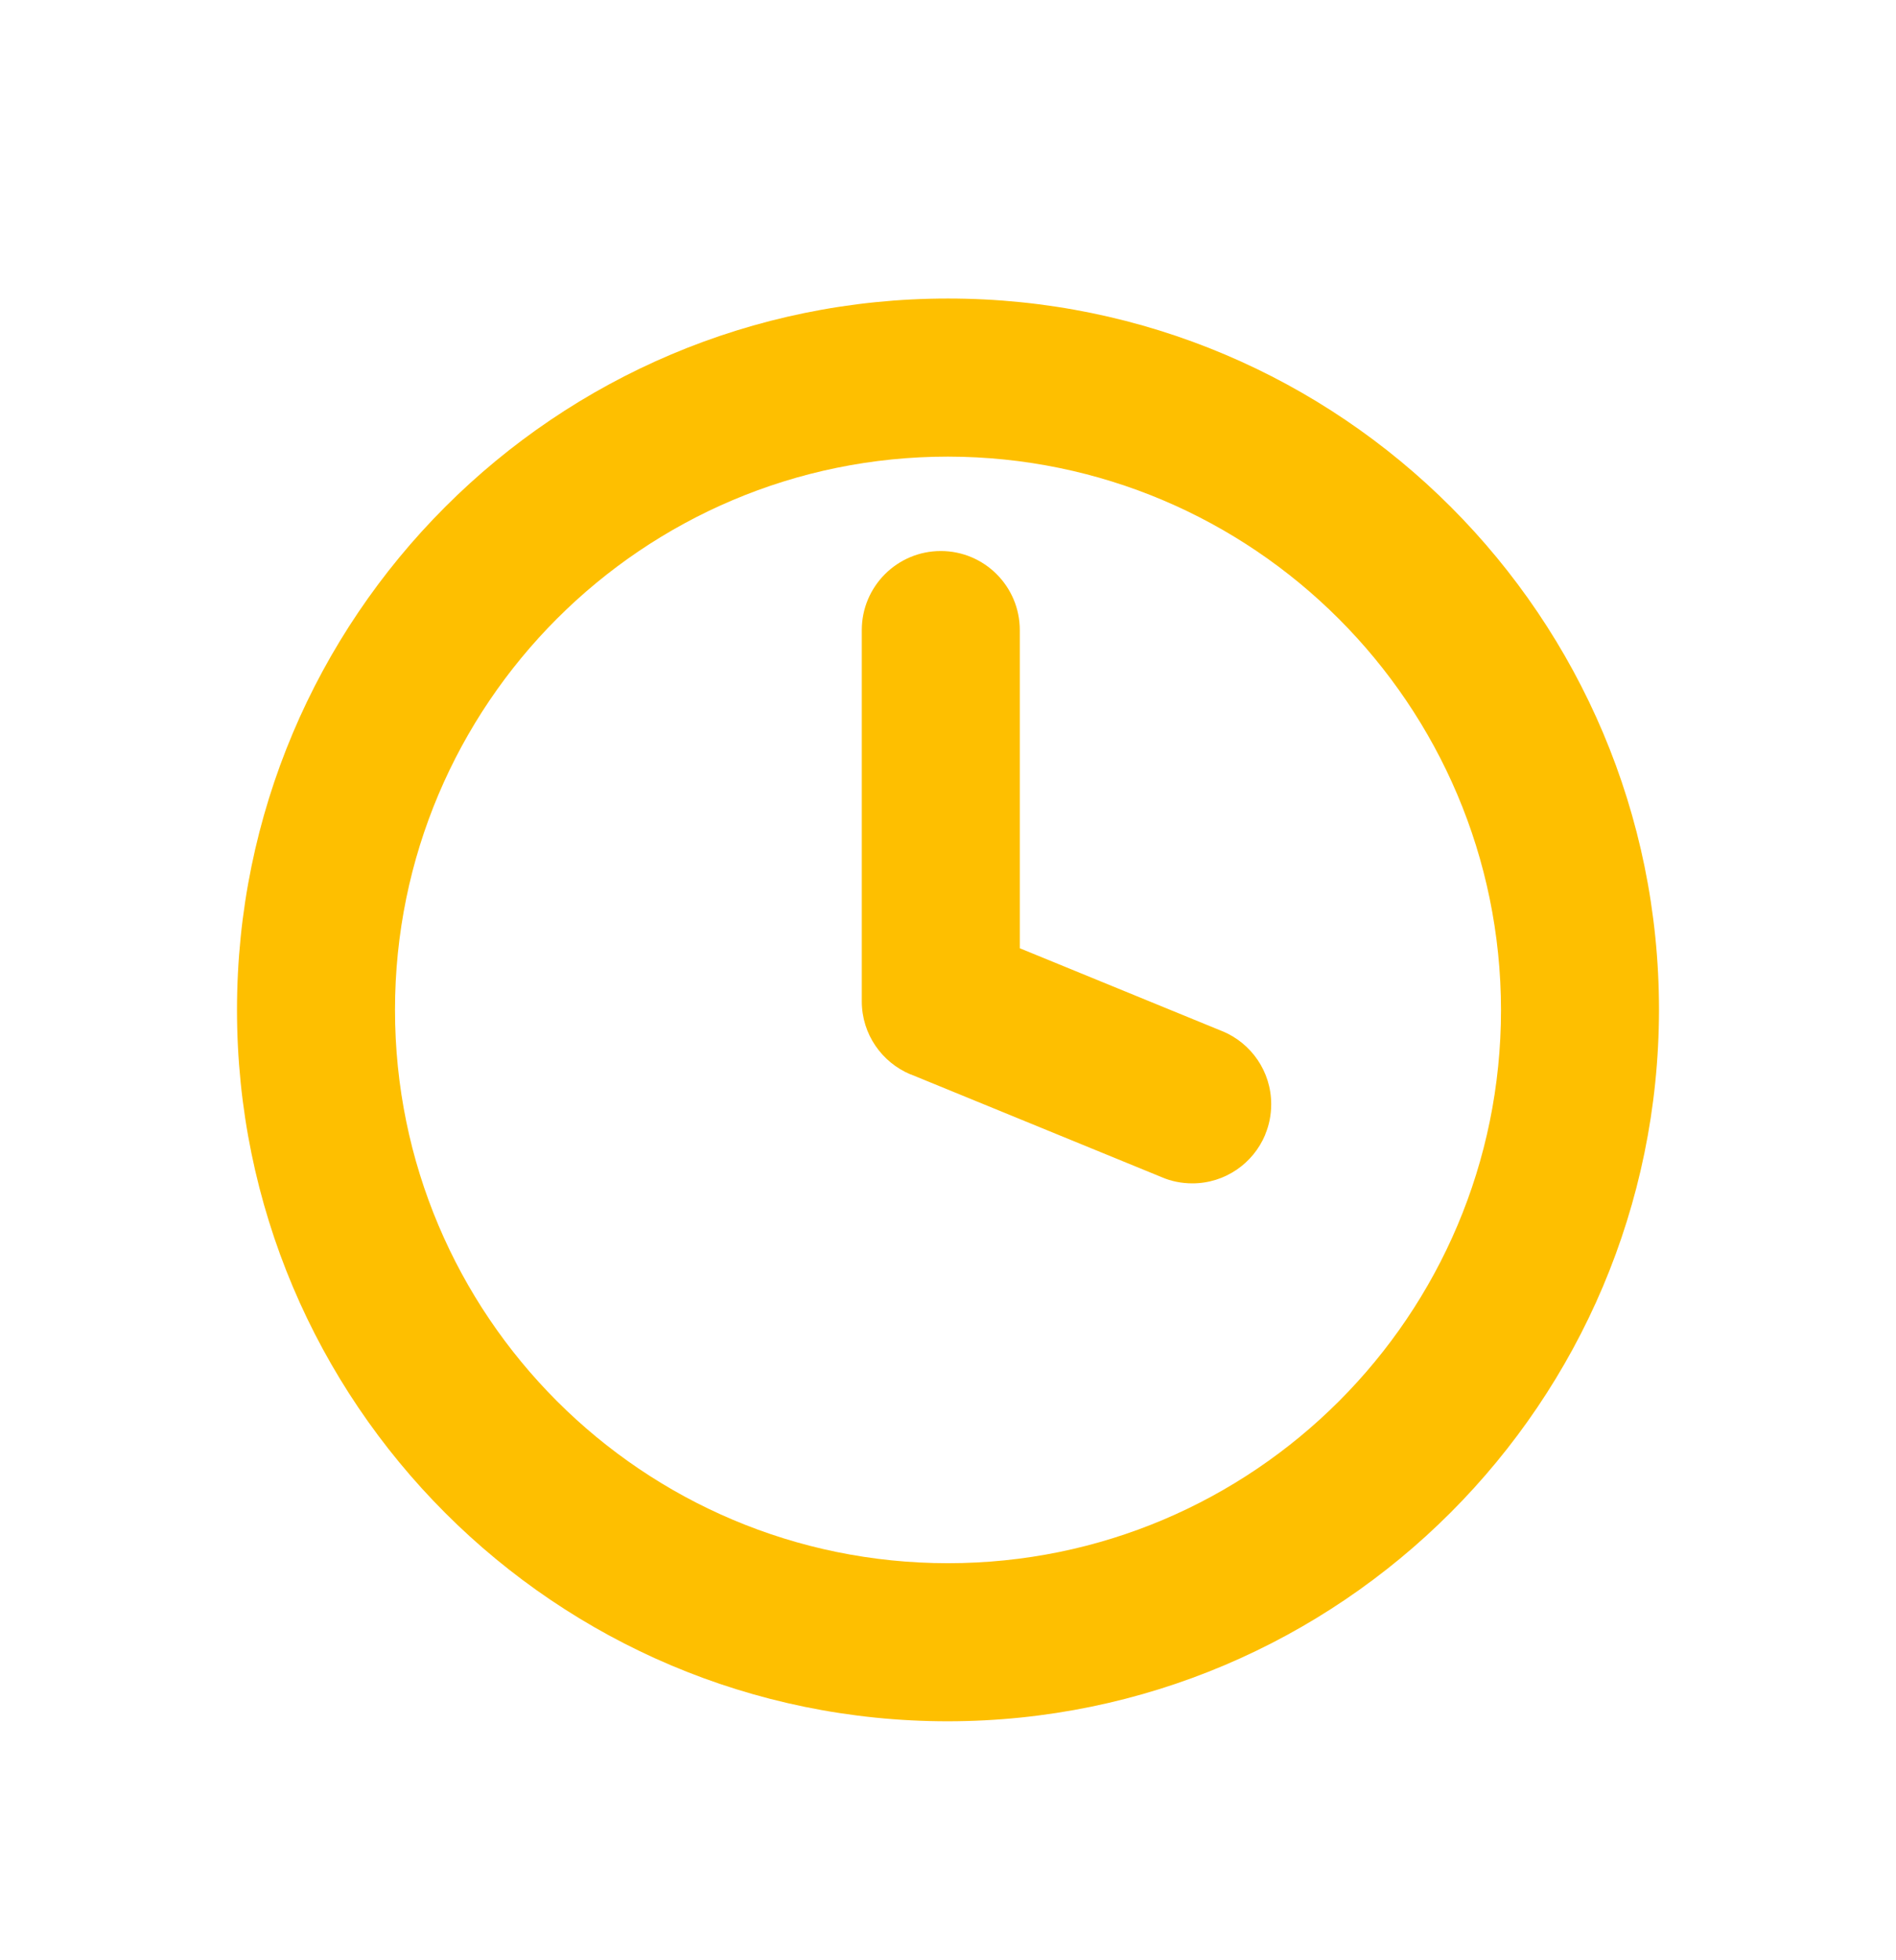 <svg width="30" height="31" viewBox="0 0 30 31" fill="none" xmlns="http://www.w3.org/2000/svg">
<g id="clock">
<path id="Vector" d="M15 27.221C8.786 27.221 3.75 22.185 3.75 15.971C3.75 9.757 8.786 4.721 15 4.721C21.214 4.721 26.25 9.757 26.25 15.971C26.242 22.181 21.21 27.214 15.001 27.221H15ZM15 7.221C10.168 7.221 6.25 11.139 6.25 15.971C6.25 20.804 10.168 24.721 15 24.721C19.832 24.721 23.75 20.804 23.75 15.971C23.744 11.141 19.83 7.227 15 7.221ZM20.021 17.936C20.08 17.796 20.114 17.634 20.114 17.462C20.114 16.942 19.796 16.497 19.345 16.309L19.336 16.306L16.136 14.996V9.964C16.136 9.274 15.576 8.714 14.886 8.714C14.196 8.714 13.636 9.274 13.636 9.964V15.836C13.636 16.356 13.954 16.801 14.405 16.99L14.414 16.992L18.391 18.62C18.531 18.68 18.695 18.714 18.866 18.714C19.386 18.714 19.831 18.396 20.019 17.945L20.021 17.936Z" fill="#FEBF00"/>
</g>
</svg>
